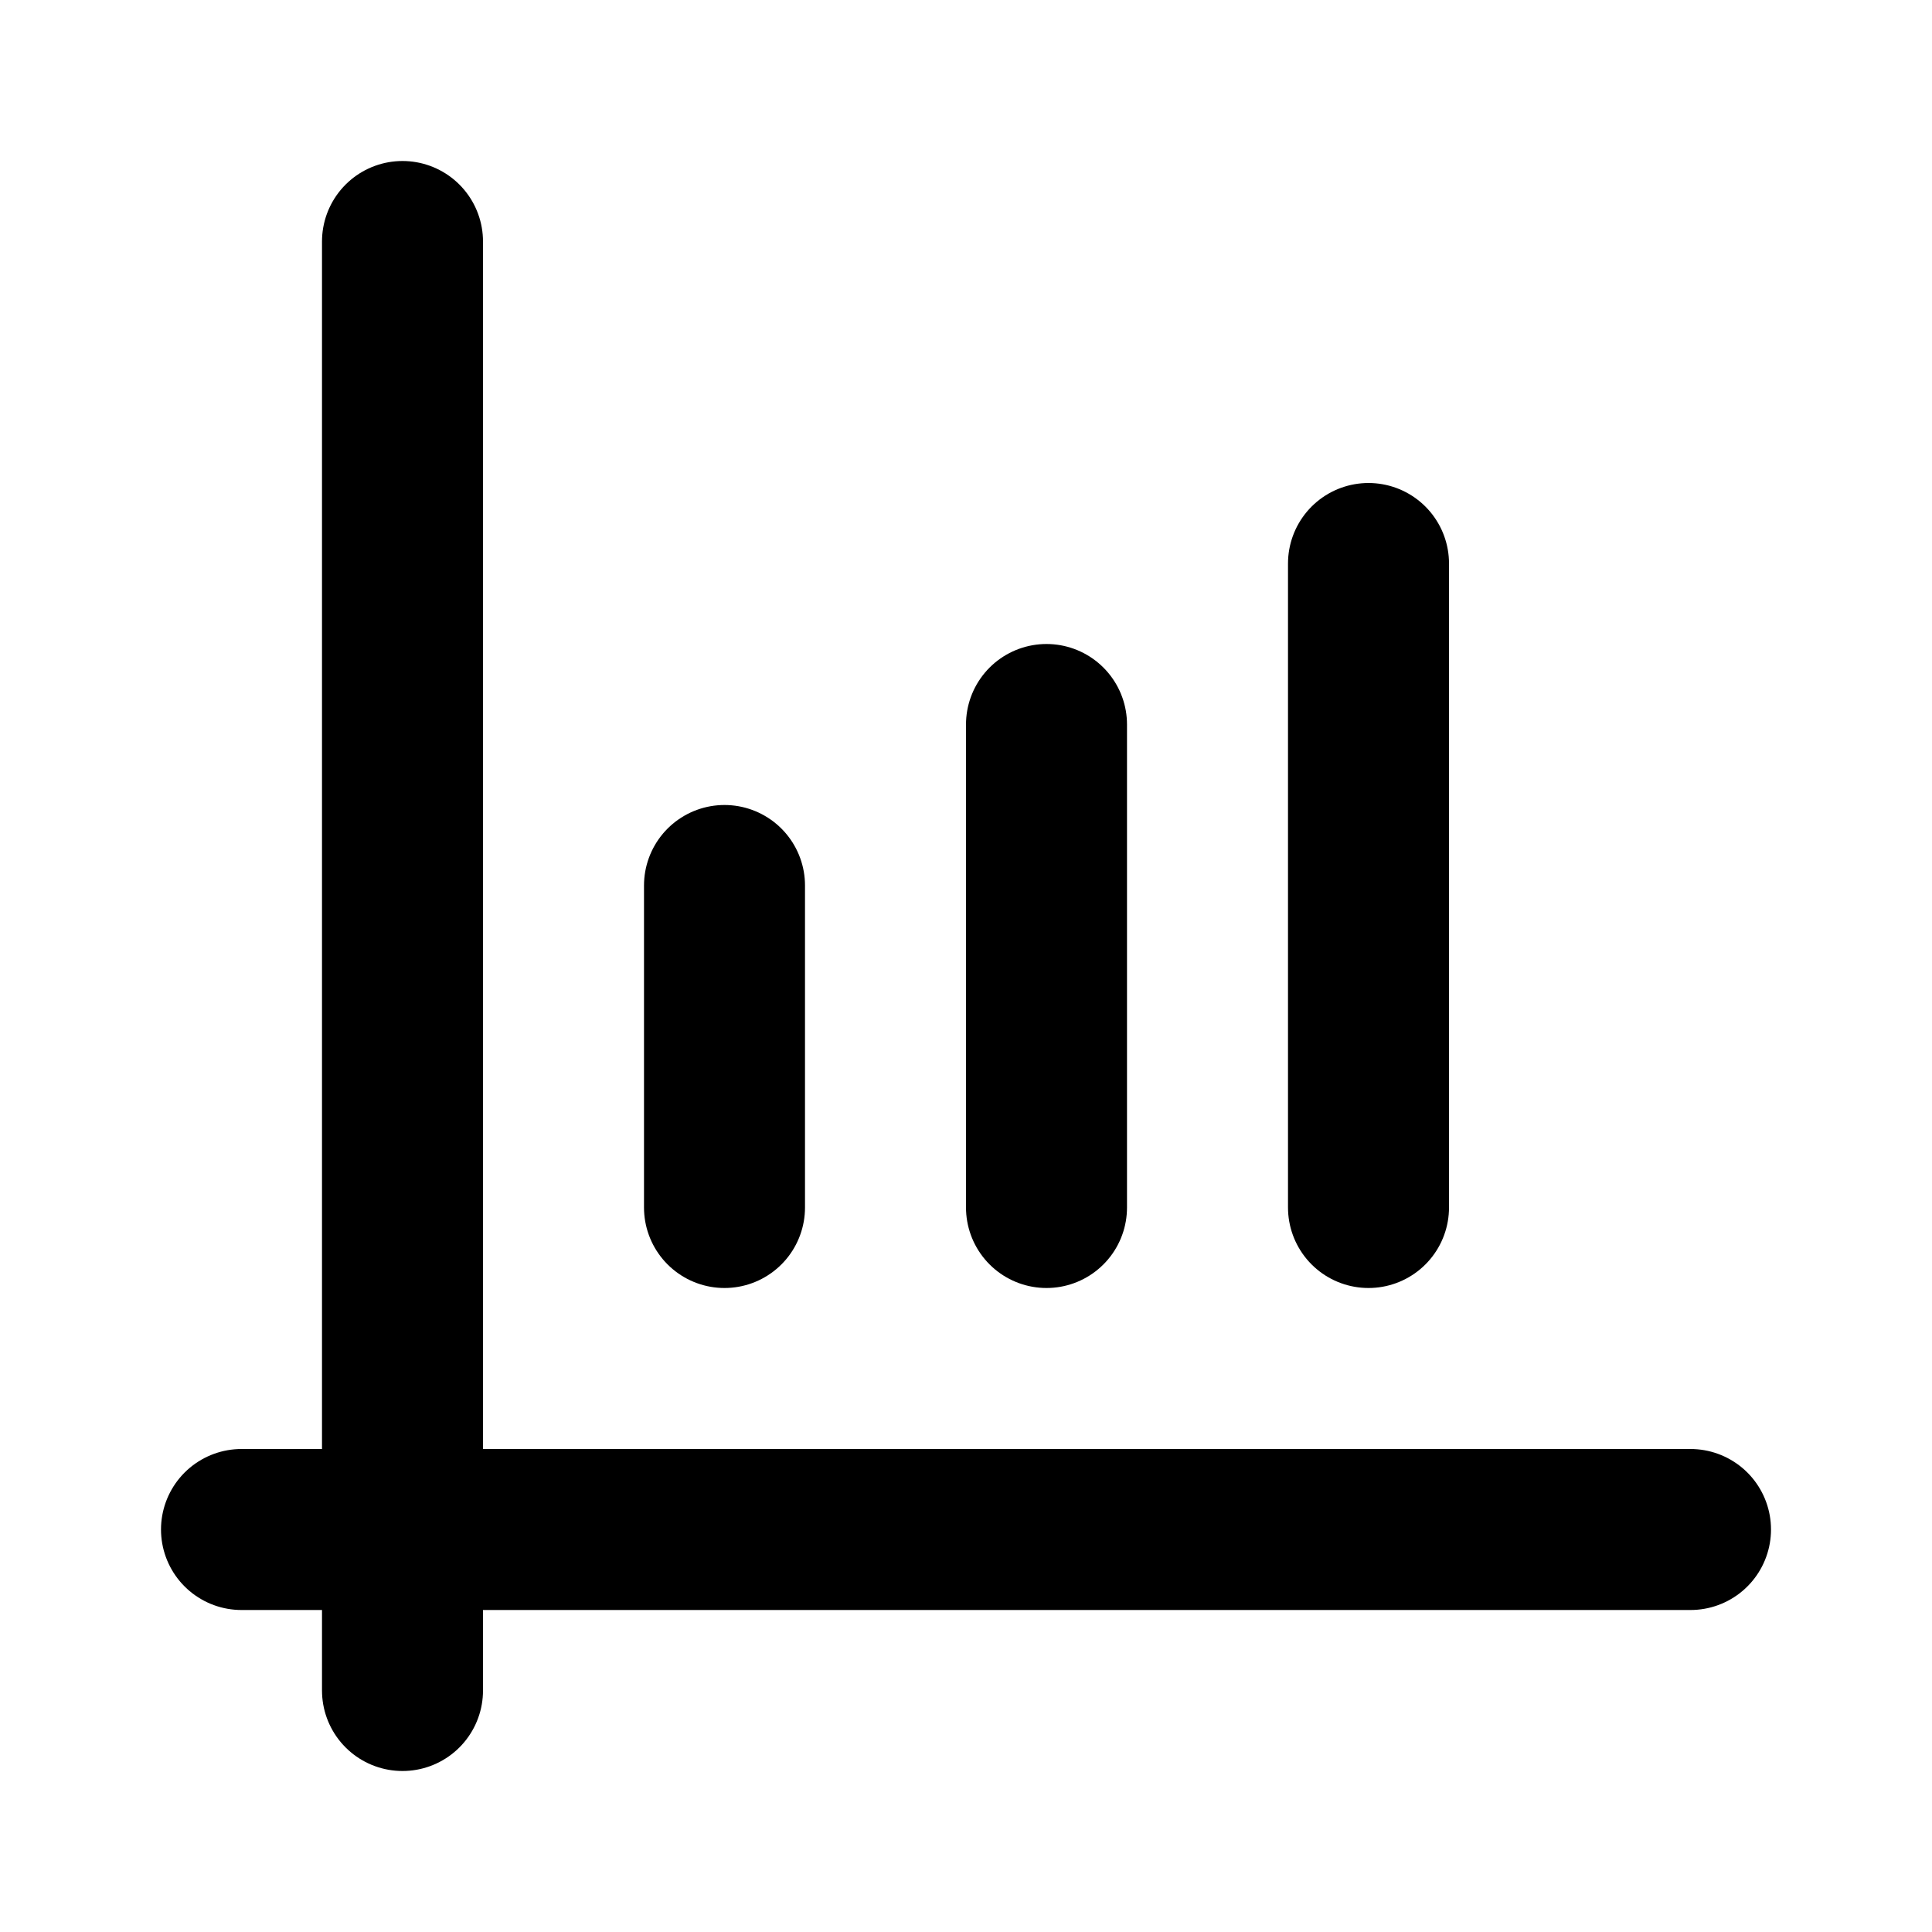 <svg class="icon line" width="48" height="48" id="diagram-bar-uptrend-2" xmlns="http://www.w3.org/2000/svg" viewBox="0 0 24 24"><title style="stroke-width: 2; stroke: rgb(0, 0, 0);">diagram bar uptrend-2</title><path id="primary" d="M3,19H21M5,3V21M9,11v4m4-6v6m4-8v8" style="fill: none; stroke: rgb(0, 0, 0); stroke-linecap: round; stroke-linejoin: round; stroke-width: 2;"></path></svg>